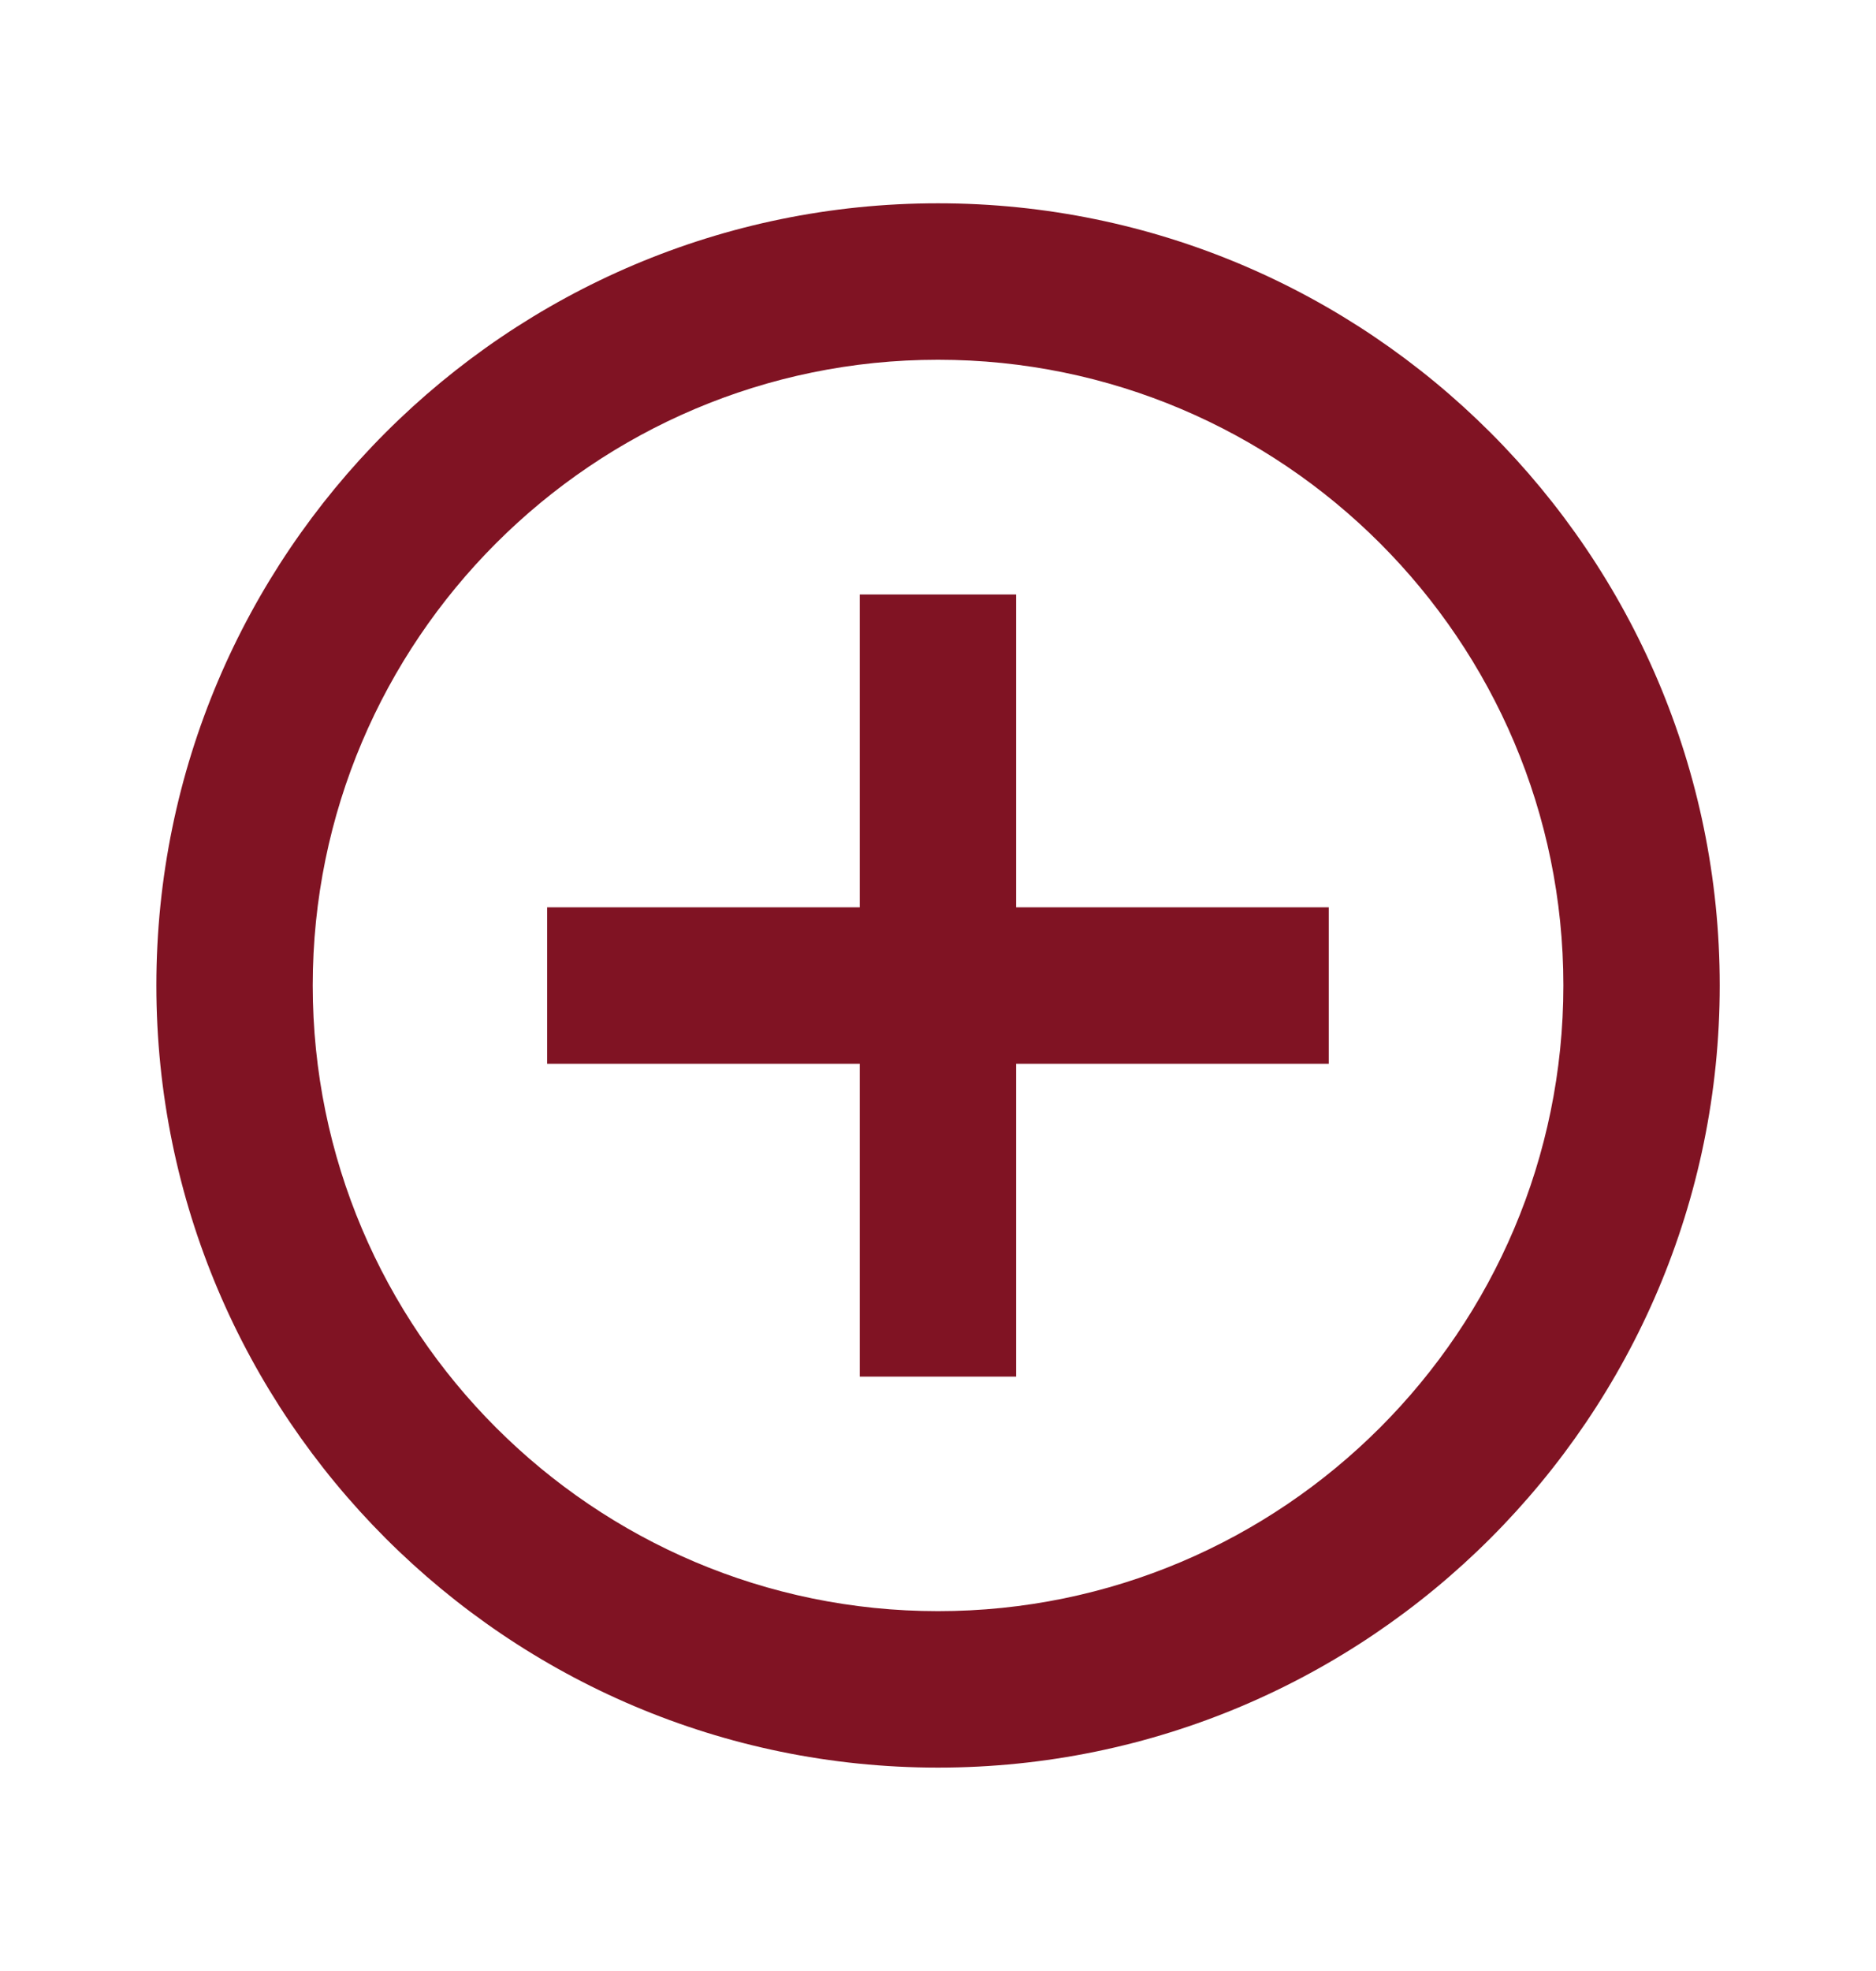 <svg width="20" height="21" viewBox="0 0 20 21" fill="none" xmlns="http://www.w3.org/2000/svg">
<path d="M10.833 6.334H9.166V9.667H5.833V11.334H9.166V14.667H10.833V11.334H14.166V9.667H10.833V6.334Z" fill="#801323"/>
<path d="M10 2.166C5.405 2.166 1.667 5.904 1.667 10.499C1.667 15.094 5.405 18.833 10 18.833C14.595 18.833 18.334 15.094 18.334 10.499C18.334 5.904 14.595 2.166 10 2.166ZM10 17.166C6.324 17.166 3.334 14.175 3.334 10.499C3.334 6.824 6.324 3.833 10 3.833C13.676 3.833 16.667 6.824 16.667 10.499C16.667 14.175 13.676 17.166 10 17.166Z" fill="#801323"/>
</svg>
